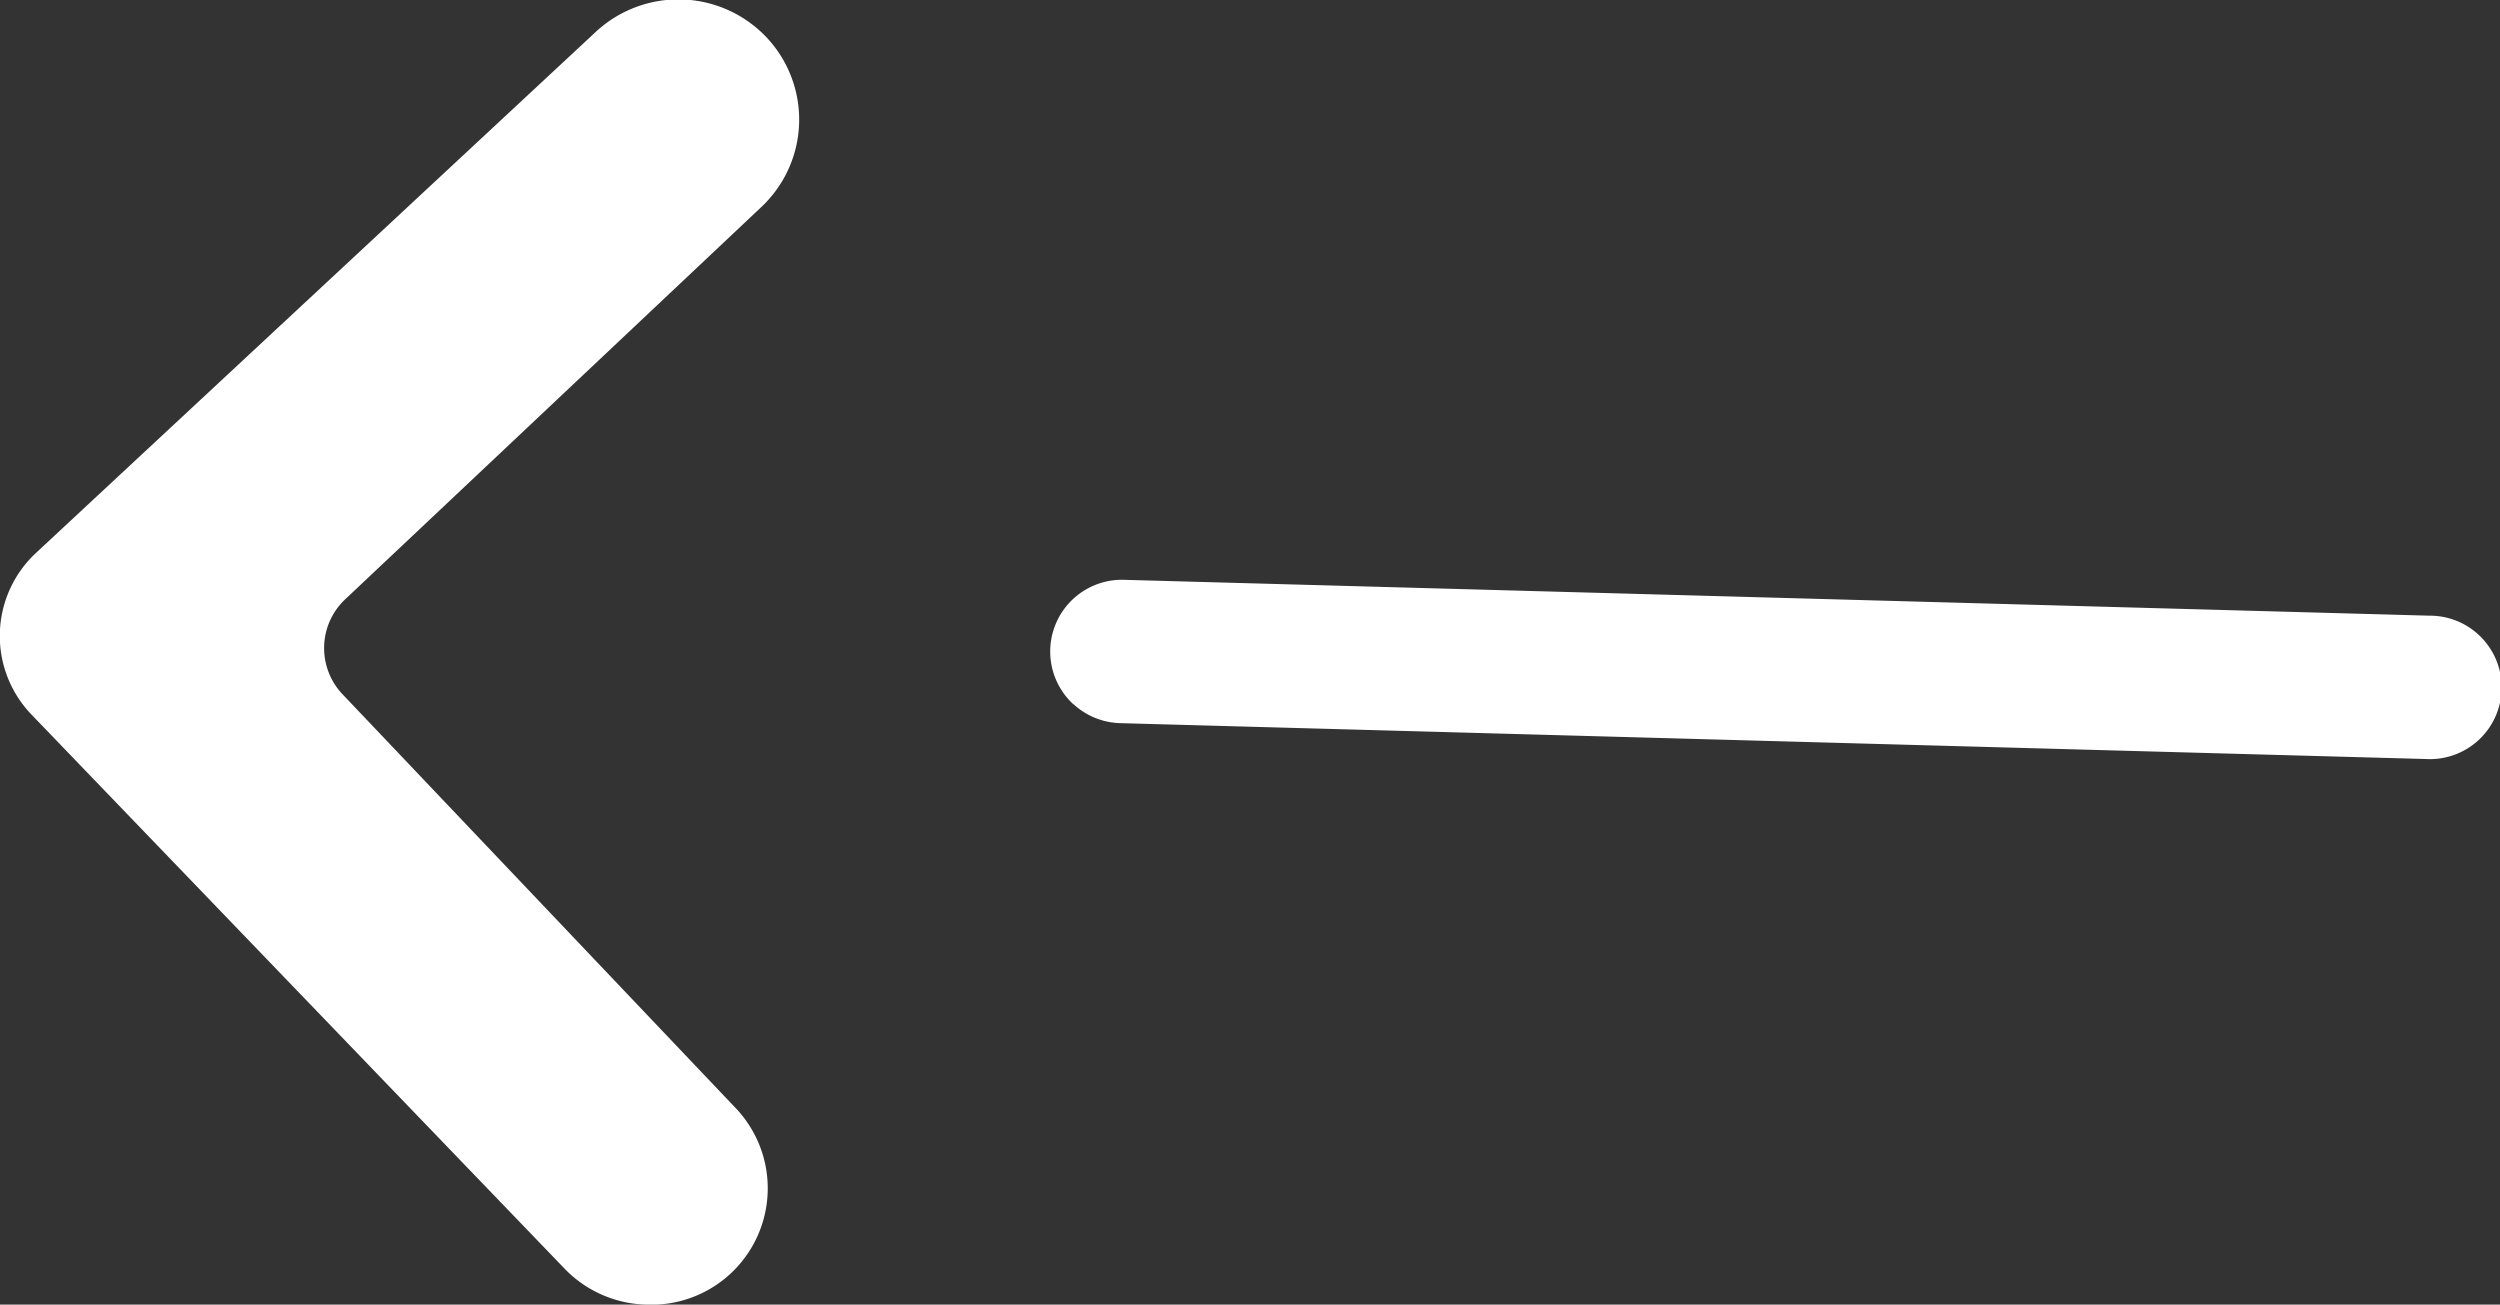<svg xmlns="http://www.w3.org/2000/svg" width="21.472" height="11.205" viewBox="0 0 21.472 11.205"><rect x="0" y="0" width="21.472" height="11.205" fill="#333333" stroke="none"/><defs><style>.a{fill:#fff;}</style></defs><g transform="translate(-1419.8 -1262.186)"><path class="a" d="M722.19,519.956a1,1,0,0,0,.761-1.7l-3.365-3.542a.576.576,0,0,1,.023-.816l3.575-3.37a1.03,1.03,0,0,0,.04-1.46h0a1.042,1.042,0,0,0-1.461-.045l-4.81,4.477a.974.974,0,0,0-.038,1.389l4.573,4.753A1.009,1.009,0,0,0,722.19,519.956Z" transform="translate(703.156 753.435)"/><path class="a" d="M693.22,517.906a.617.617,0,0,0,.4.162l11.214.308a.616.616,0,1,0,.034-1.231l-11.214-.308a.616.616,0,0,0-.436,1.069Z" transform="translate(735.801 750.329)"/></g></svg>